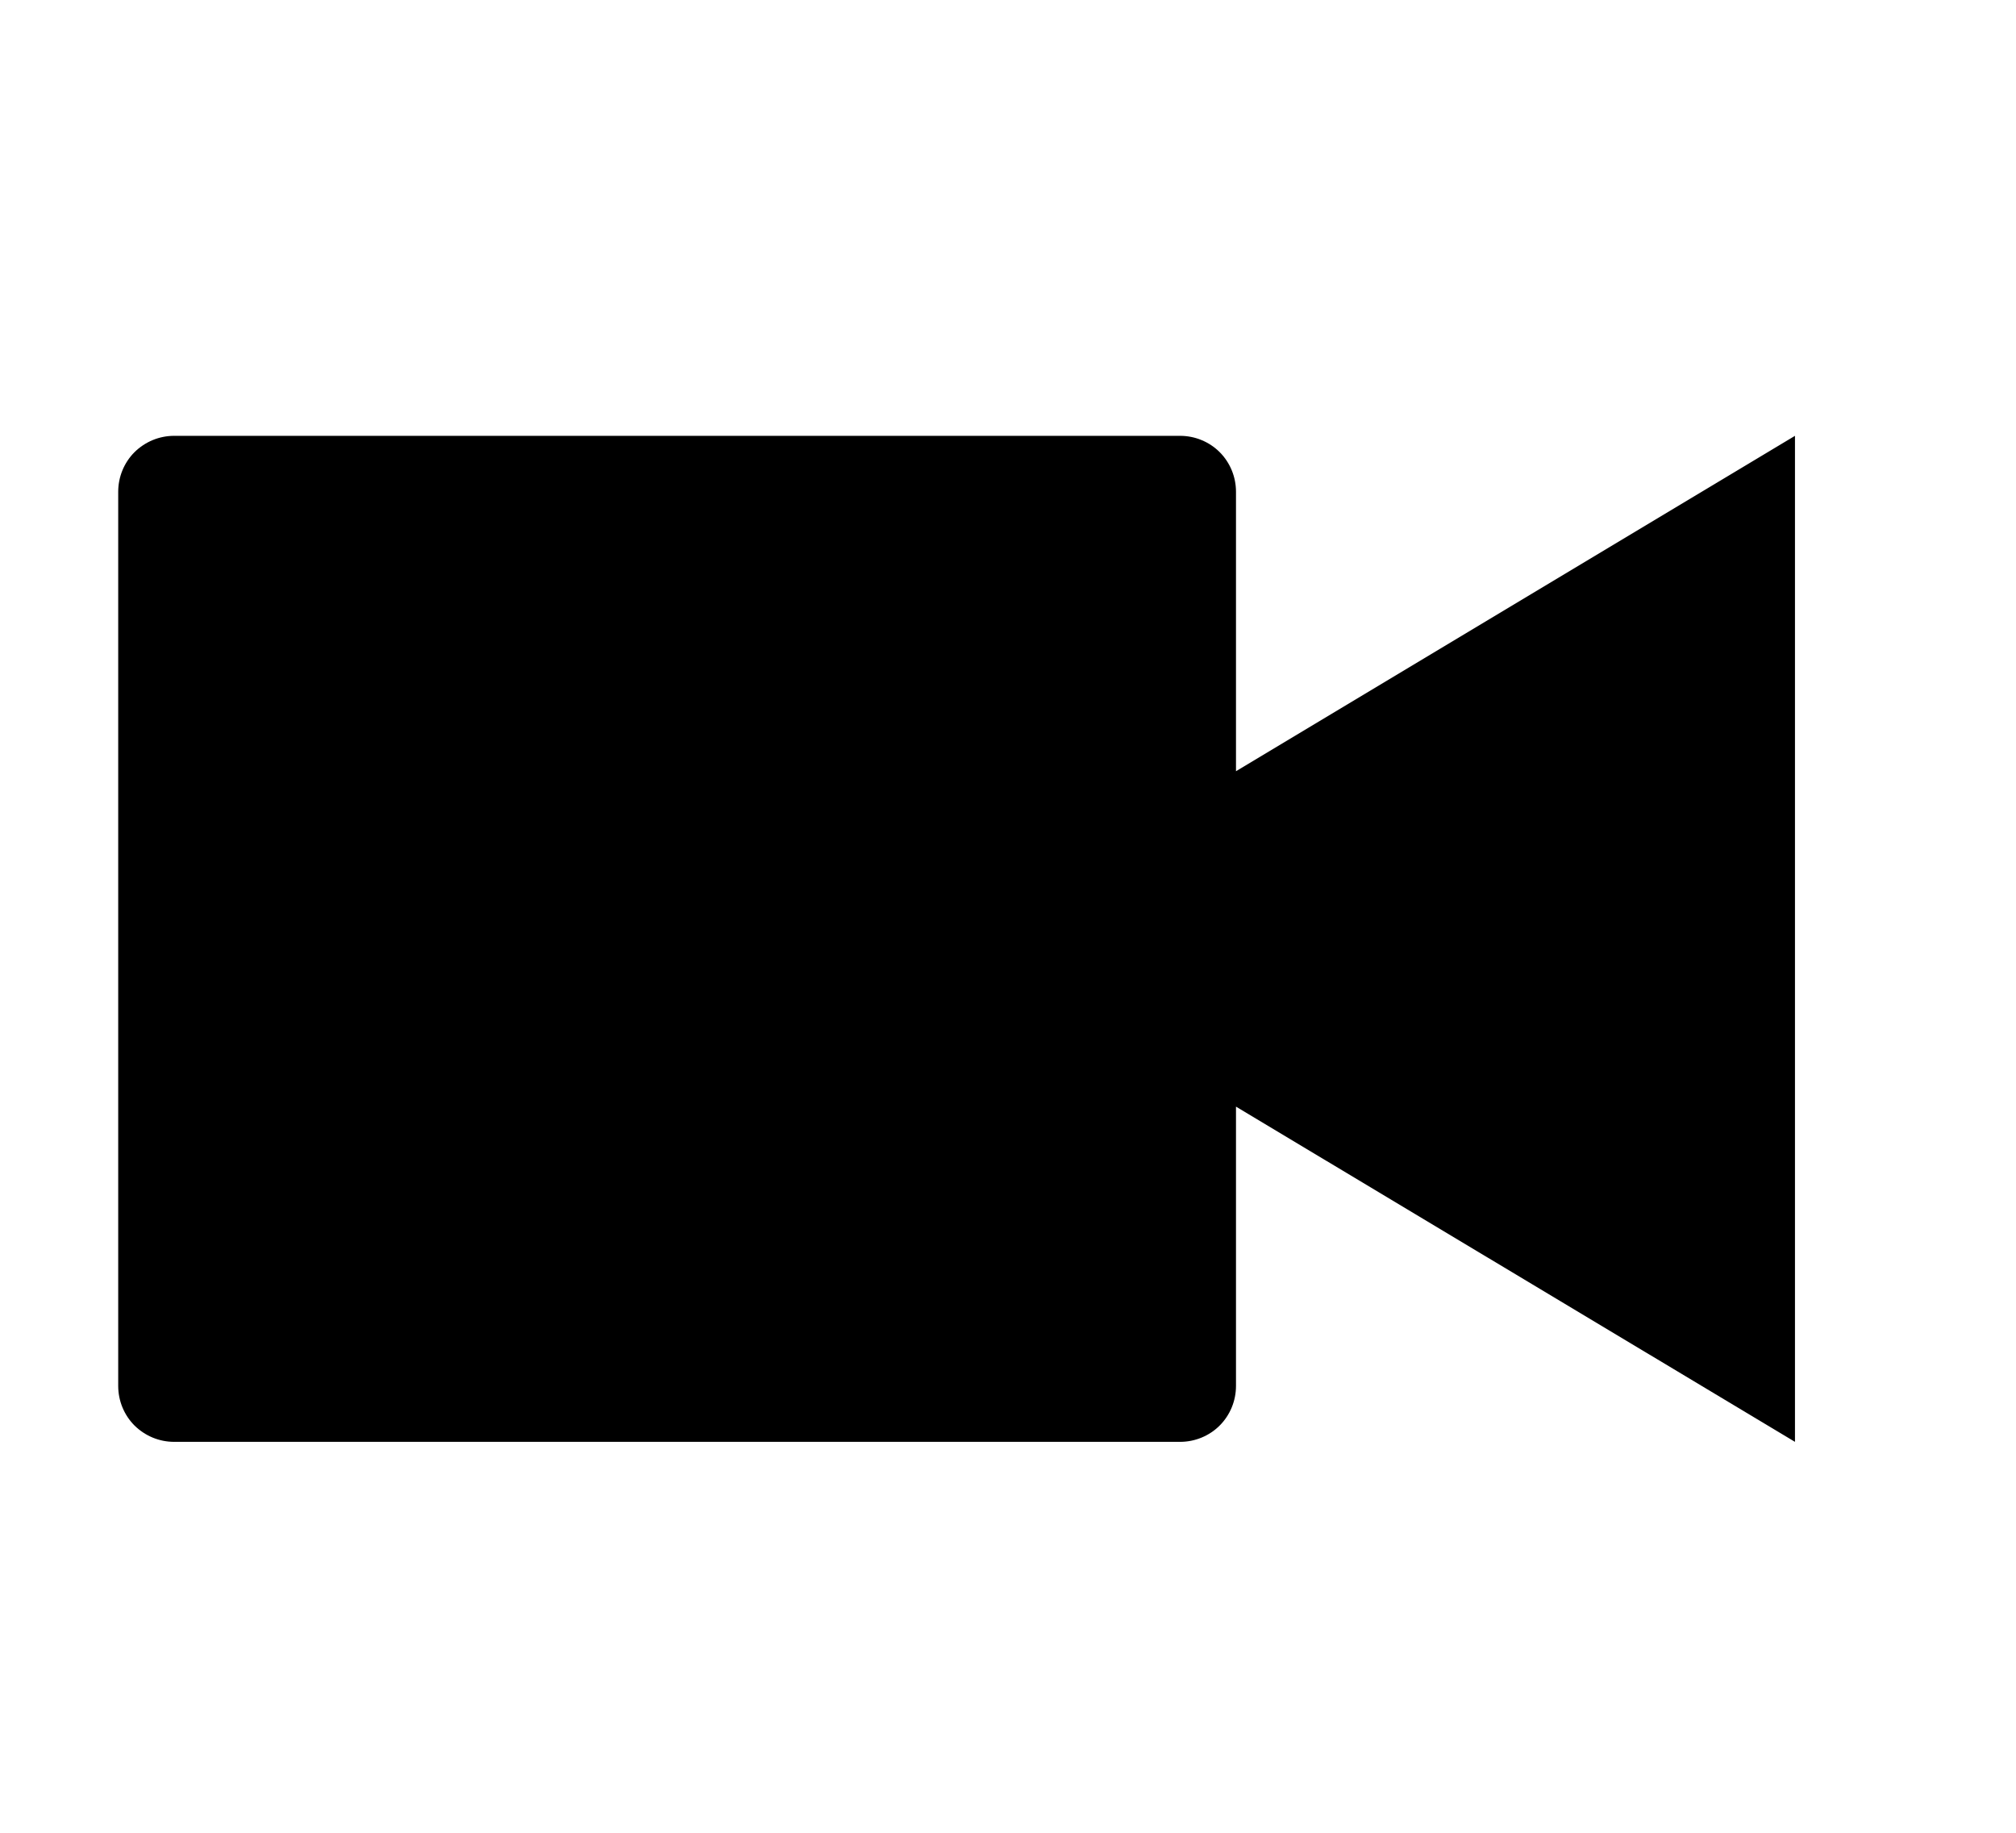 <svg width="11" height="10" viewBox="0 0 11 10" fill="none" xmlns="http://www.w3.org/2000/svg">
<g clip-path="url(#clip0_201_13469)">
<path d="M6.744 4.208V2.683C6.744 2.602 6.712 2.524 6.655 2.467C6.598 2.41 6.52 2.378 6.439 2.378H0.95C0.869 2.378 0.792 2.41 0.734 2.467C0.677 2.524 0.645 2.602 0.645 2.683V7.562C0.645 7.643 0.677 7.721 0.734 7.778C0.792 7.835 0.869 7.867 0.95 7.867H6.439C6.52 7.867 6.598 7.835 6.655 7.778C6.712 7.721 6.744 7.643 6.744 7.562V6.038L9.794 7.867V2.378L6.744 4.208Z" fill="black"/>
</g>
<defs>
<clipPath id="clip0_201_13469">
<rect width="9.759" height="9.759" fill="white" transform="translate(0.34 0.243)"/>
</clipPath>
</defs>
</svg>
